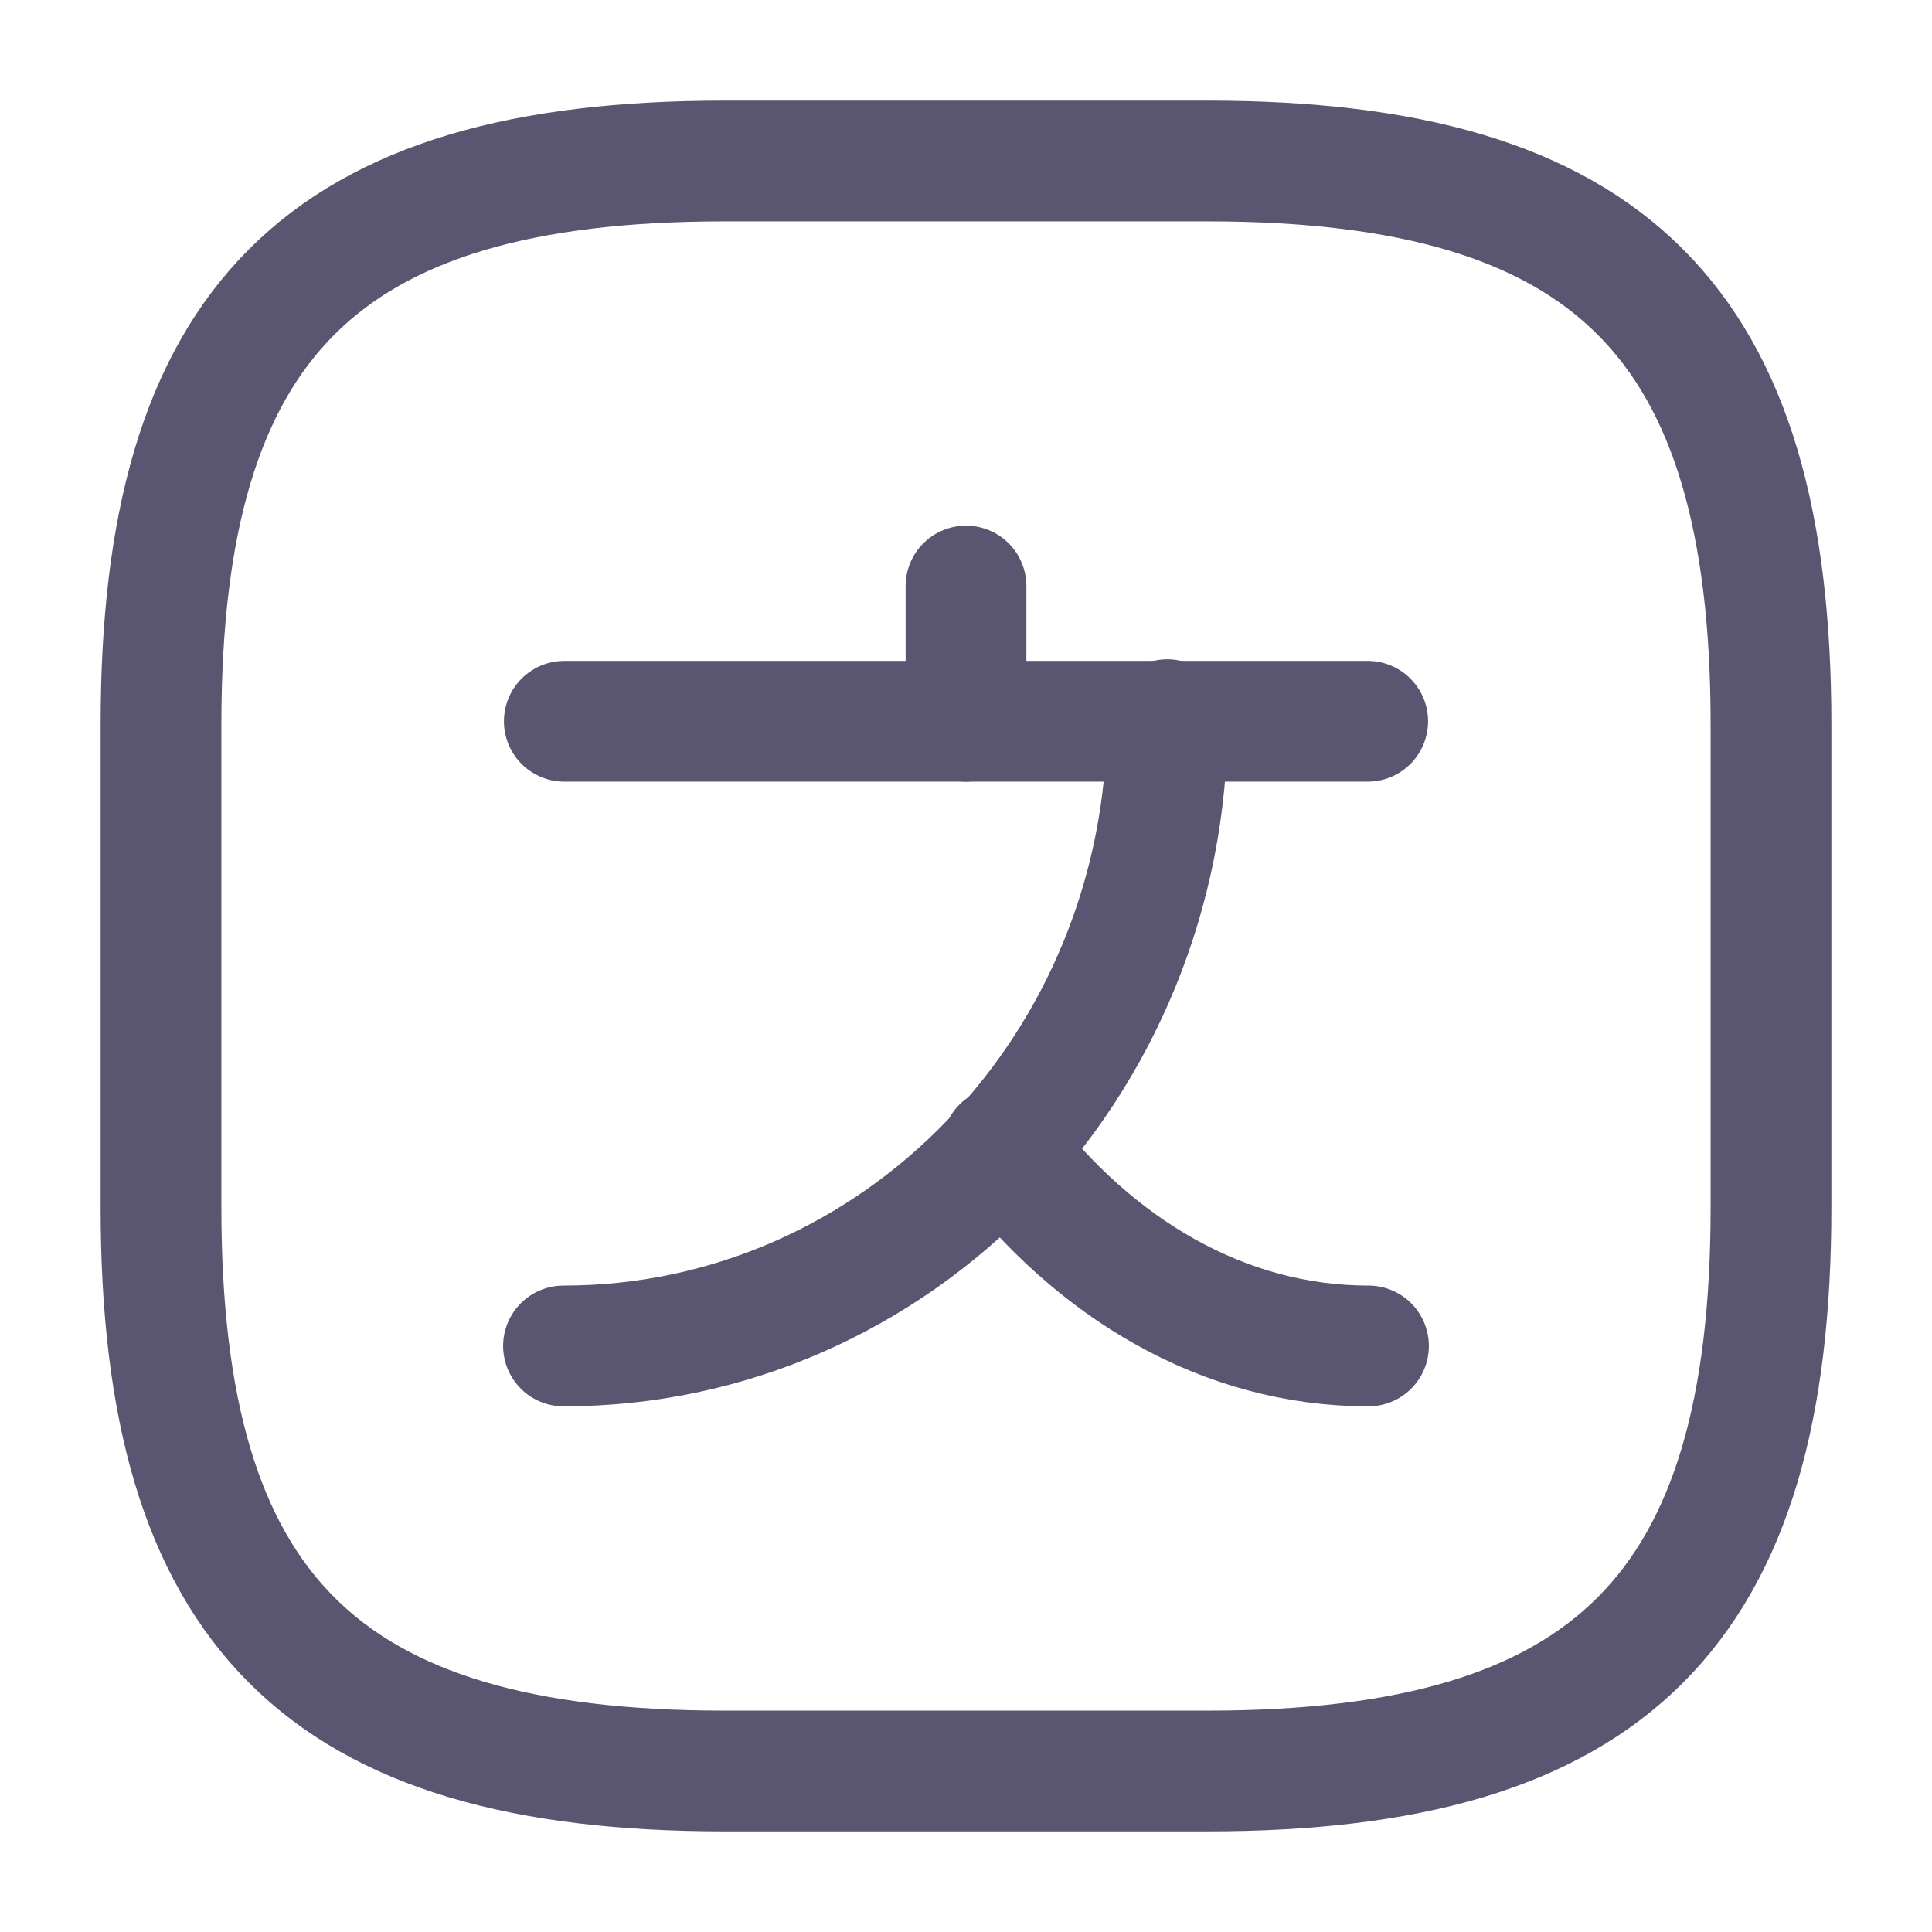 <svg width="24" height="24" viewBox="0 0 24 24" fill="none" xmlns="http://www.w3.org/2000/svg">
<g id="vuesax/linear/language-square">
<g id="language-square">
<g id="Group">
<path id="Vector" d="M16.99 8.96H7.01" stroke="#5A5570" stroke-width="1.5" stroke-linecap="round" stroke-linejoin="round"/>
<path id="Vector_2" d="M12 7.28V8.96" stroke="#5A5570" stroke-width="1.5" stroke-linecap="round" stroke-linejoin="round"/>
<path id="Vector_3" d="M14.5 8.94C14.5 13.24 11.14 16.72 7 16.72" stroke="#5A5570" stroke-width="1.5" stroke-linecap="round" stroke-linejoin="round"/>
<path id="Vector_4" d="M17 16.72C15.2 16.72 13.6 15.76 12.45 14.25" stroke="#5A5570" stroke-width="1.5" stroke-linecap="round" stroke-linejoin="round"/>
</g>
<path id="Vector_5" d="M9 22H15C20 22 22 20 22 15V9C22 4 20 2 15 2H9C4 2 2 4 2 9V15C2 20 4 22 9 22Z" stroke="#5A5570" stroke-width="1.5" stroke-linecap="round" stroke-linejoin="round"/>
</g>
</g>
</svg>
